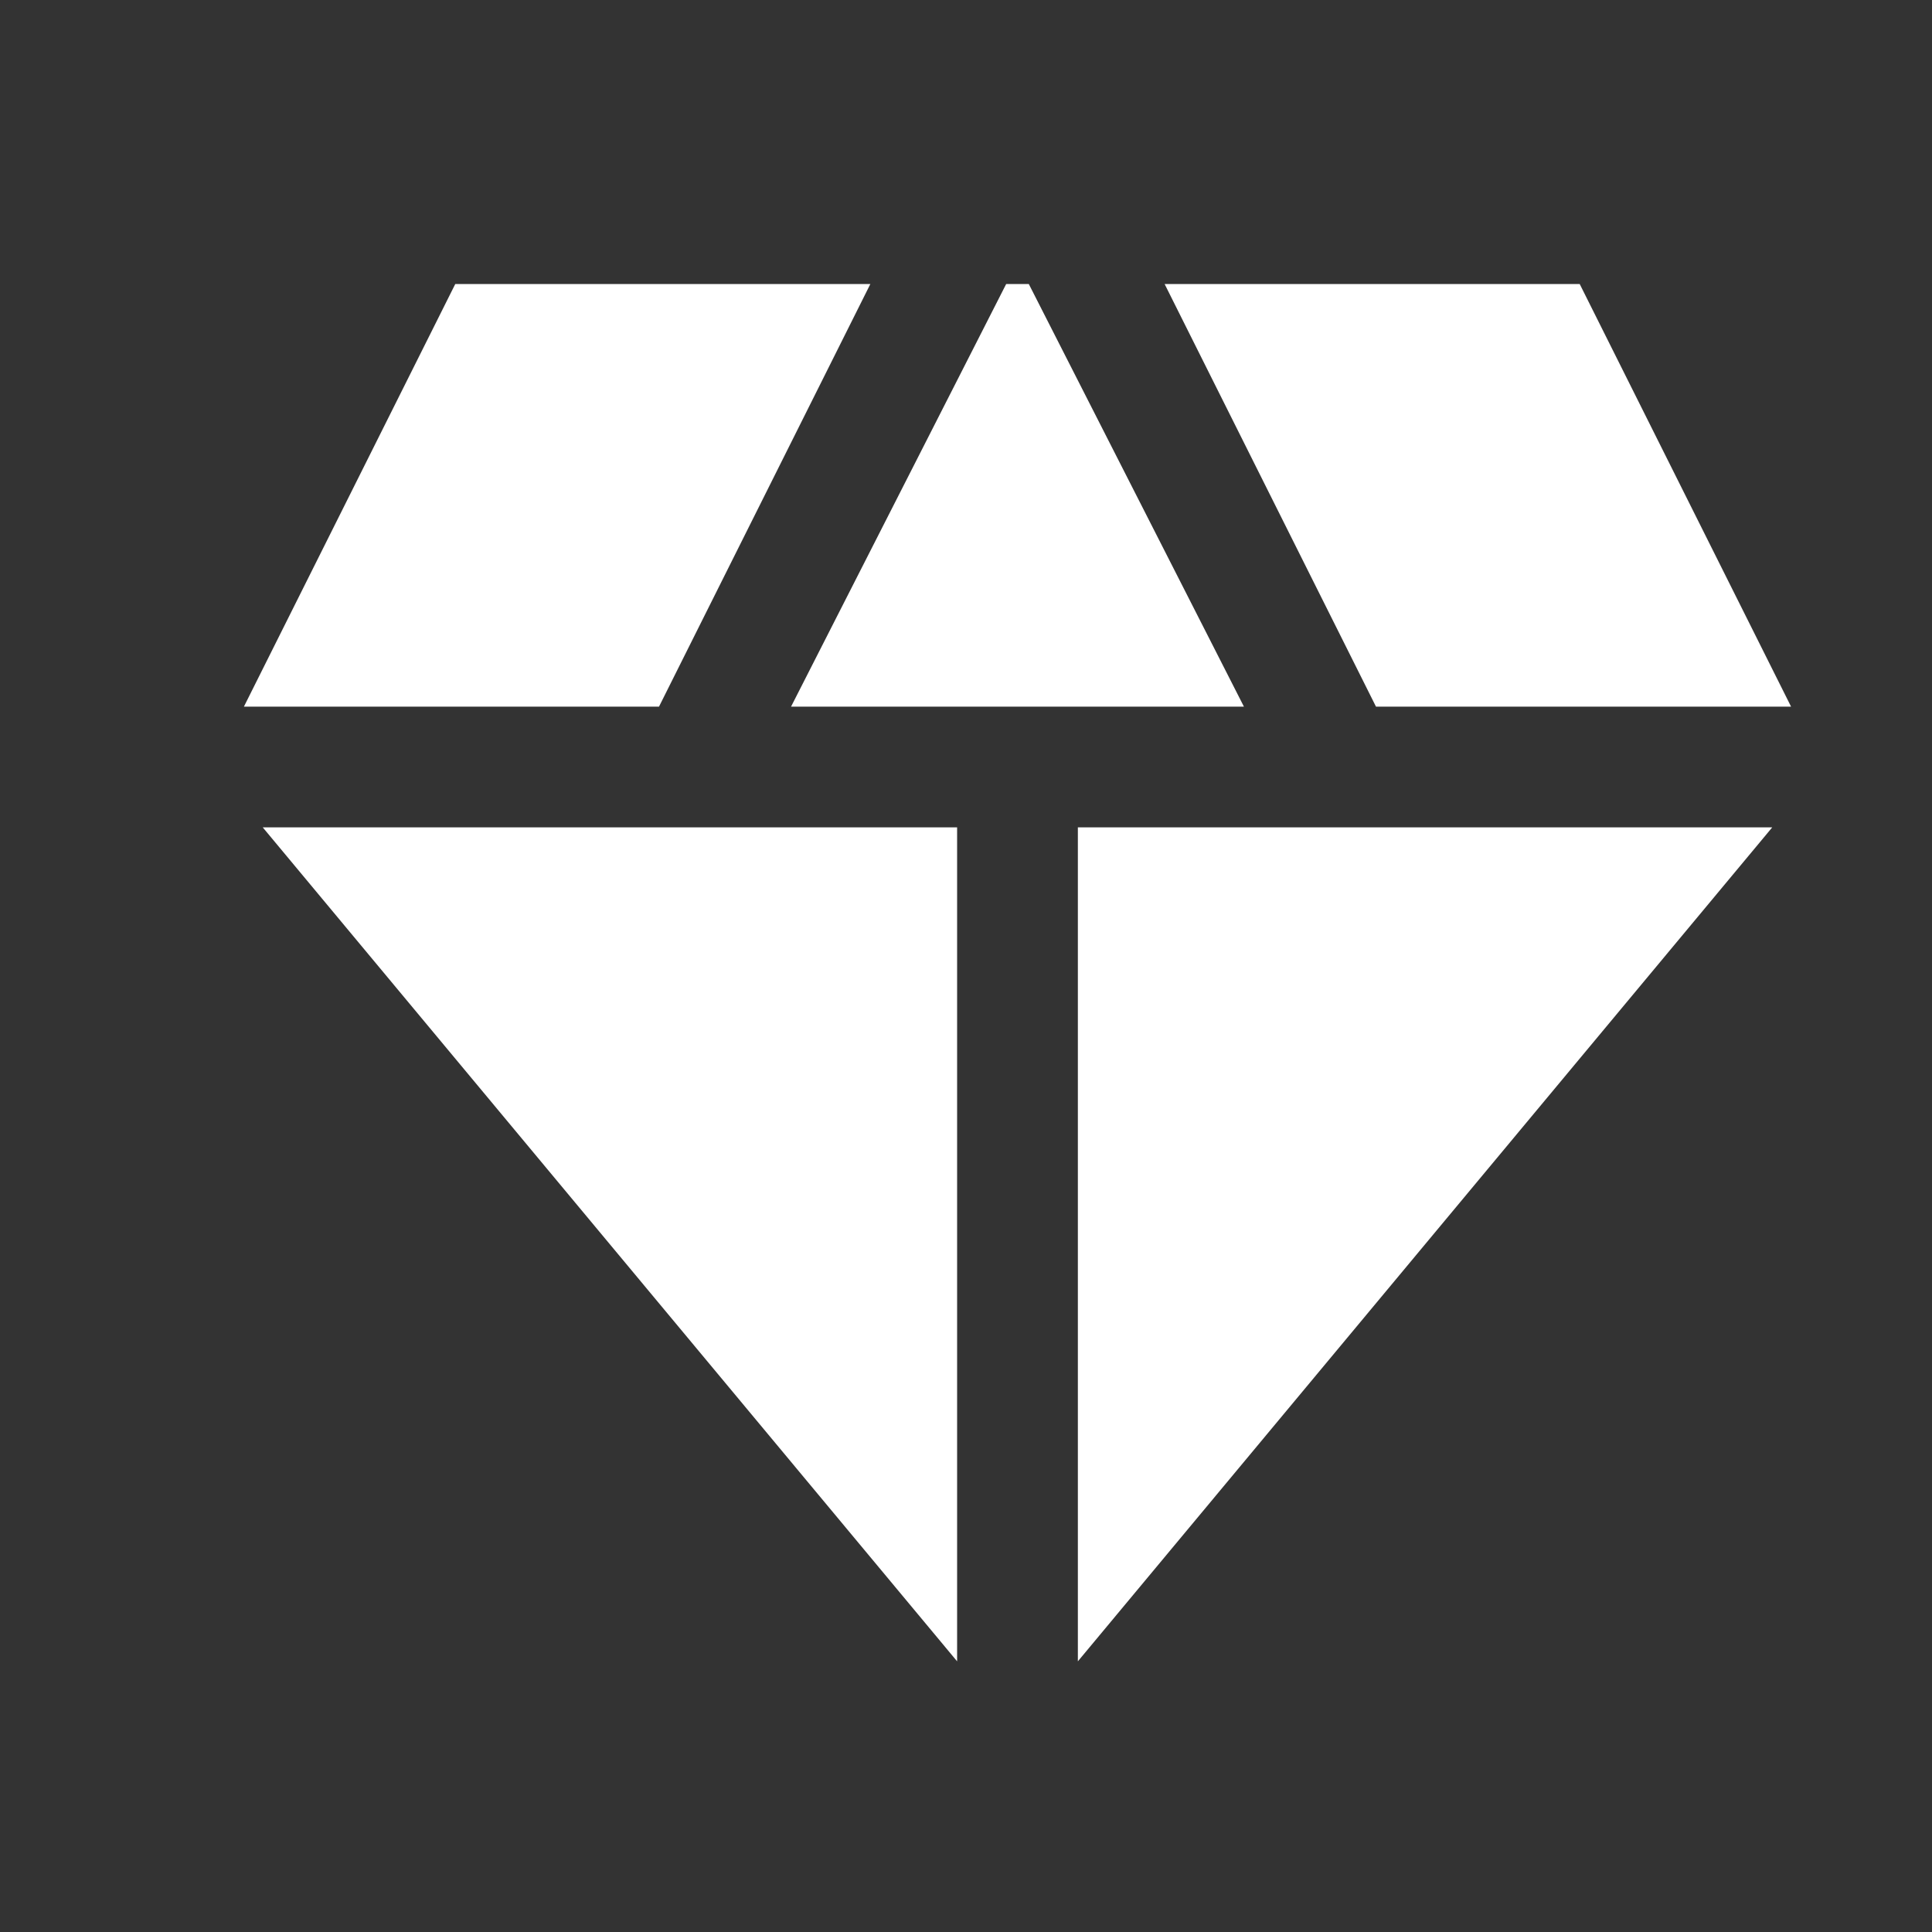 <svg width="20" height="20" viewBox="0 0 20 20" fill="none" xmlns="http://www.w3.org/2000/svg">
<rect x="0" y="0" width="20" height="20" fill="#333333" stroke="none"/>
<g clip-path="url(#clip0_10_2362)">
<path d="M10.65 2.94L12.877 7.315H8.189L10.416 2.94H10.65ZM14.244 7.315L12.056 2.94H16.353L18.541 7.315H14.244ZM18.346 8.565L11.158 17.198V8.565H18.346ZM9.908 17.198L2.72 8.565H9.908V17.198ZM6.822 7.315H2.525L4.713 2.94H9.01L6.822 7.315Z" fill="white"/>
</g>
<defs>
<clipPath id="clip0_10_2362">
<rect width="19.13" height="19.13" fill="white" transform="translate(0.34 0.44)"/>
</clipPath>
</defs>
</svg>

